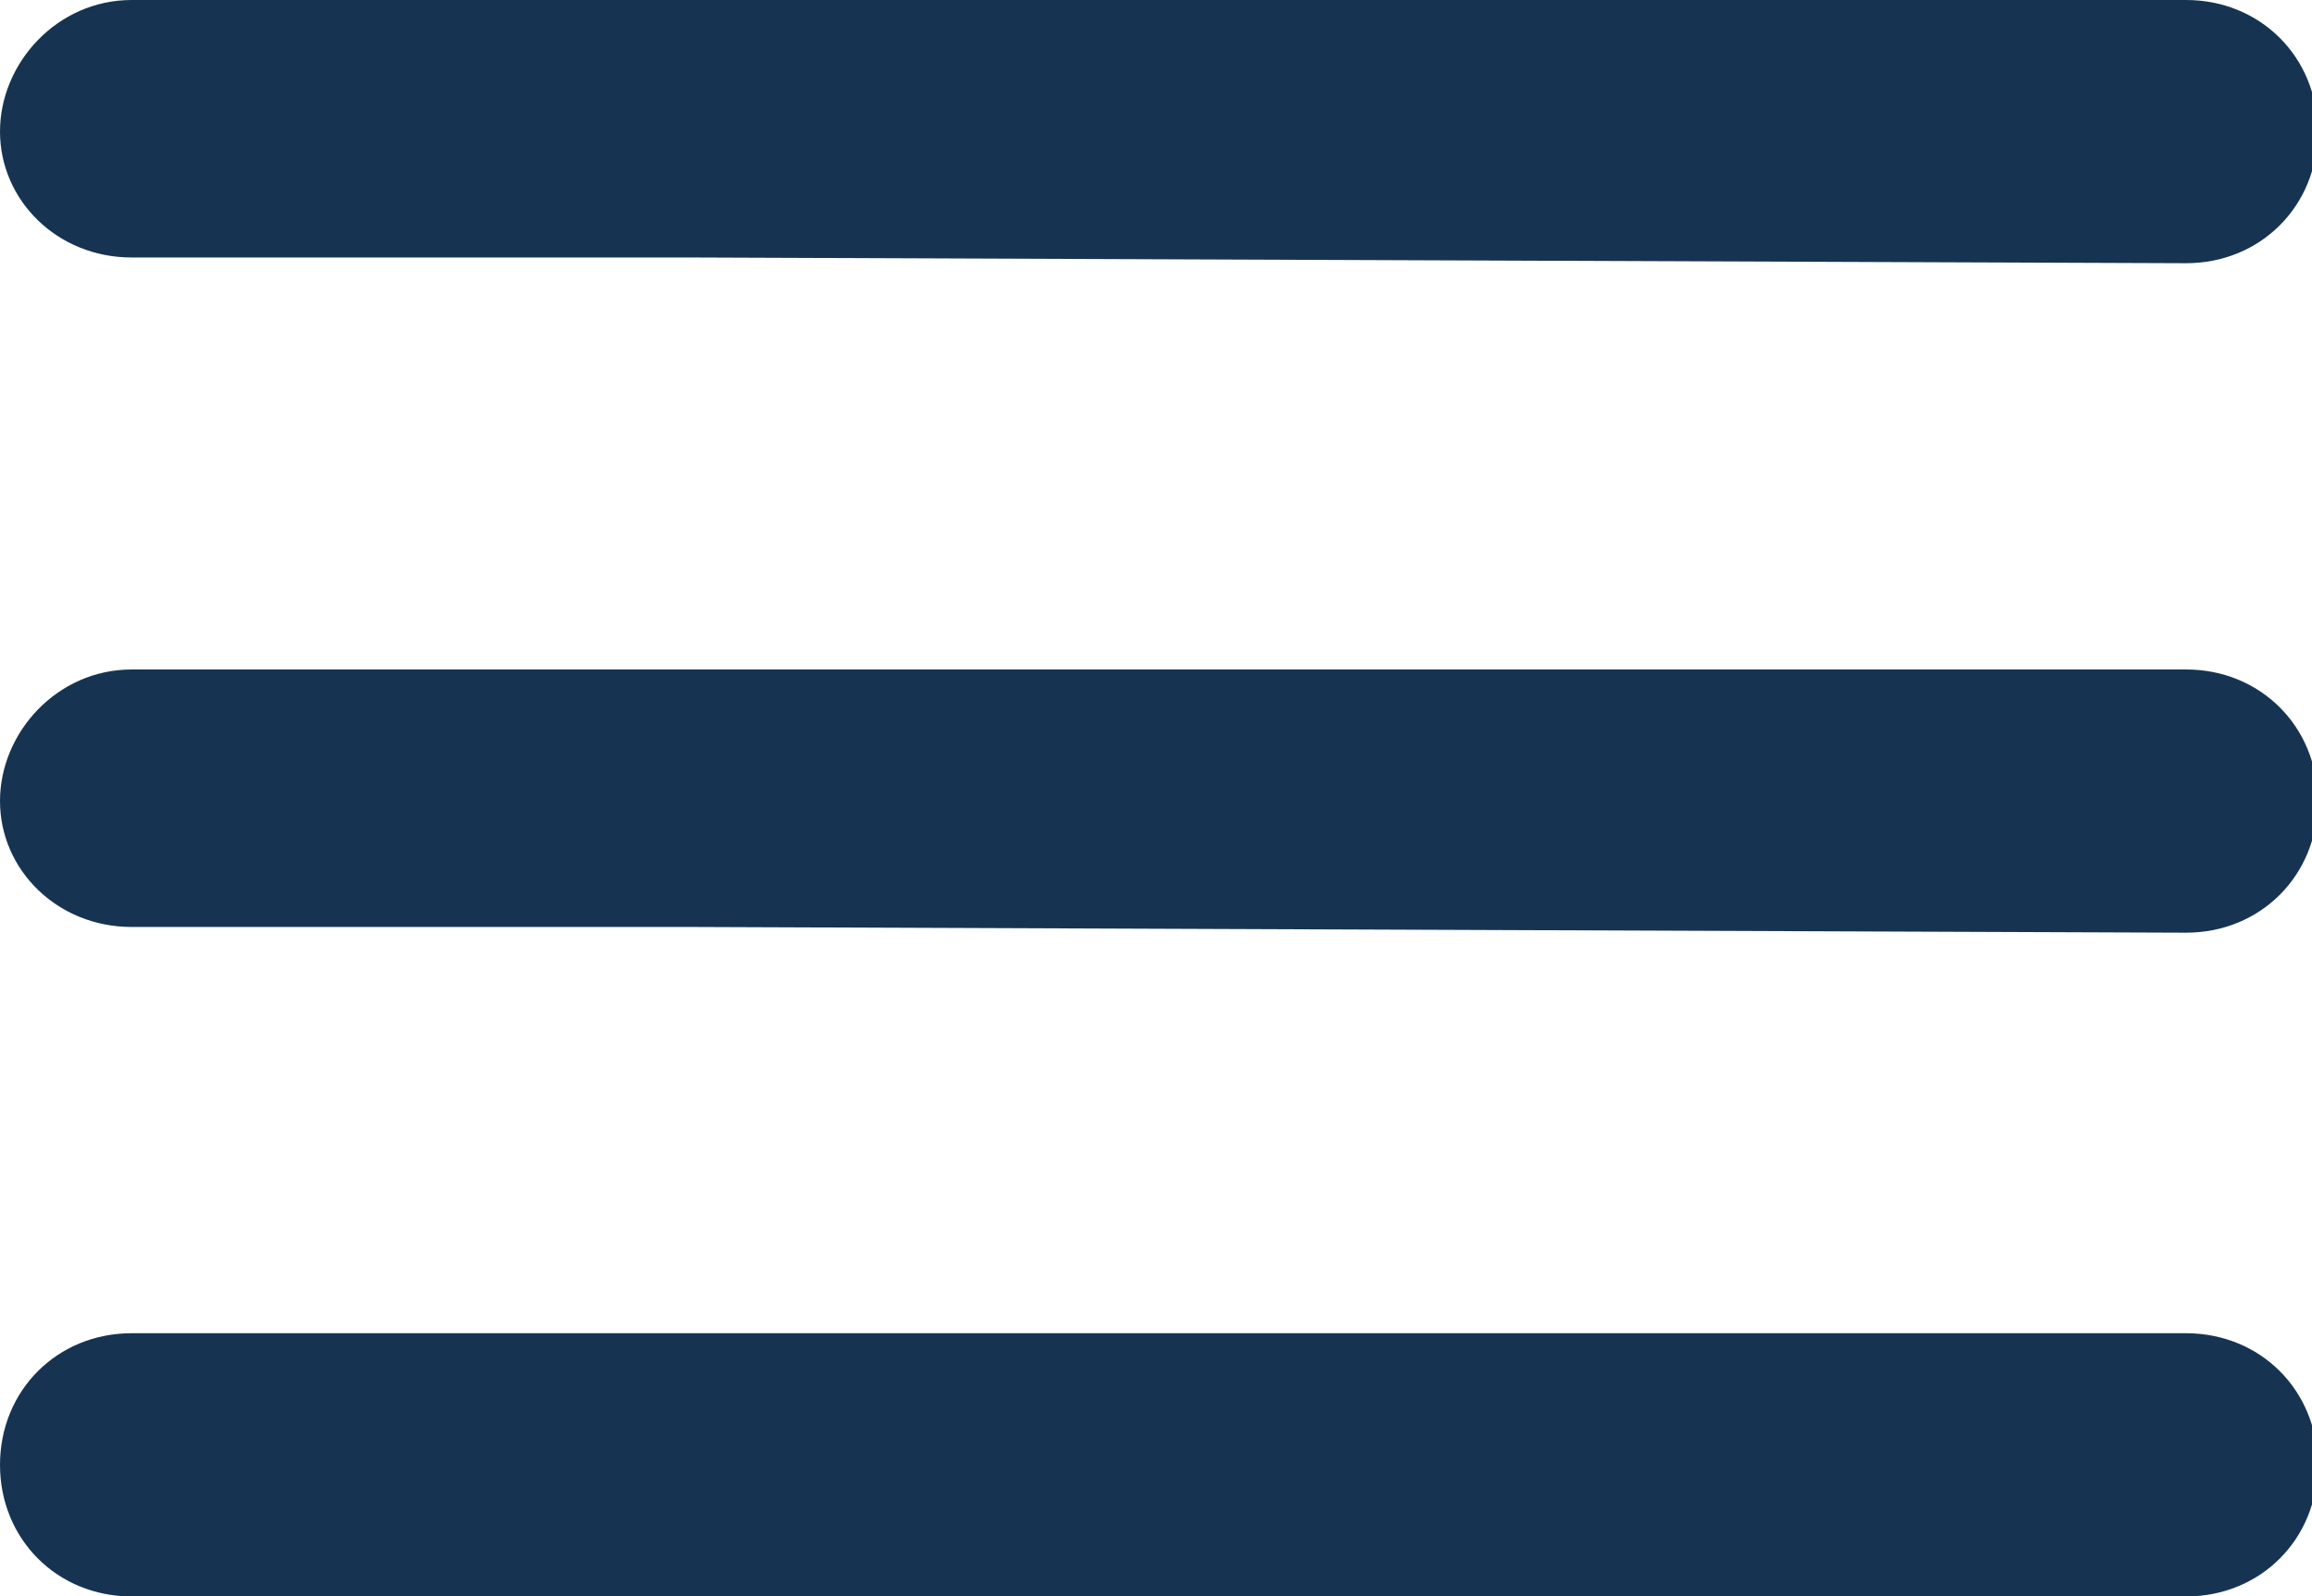 <?xml version="1.0" encoding="utf-8"?>
<!-- Generator: Adobe Illustrator 27.2.0, SVG Export Plug-In . SVG Version: 6.00 Build 0)  -->
<svg version="1.1" id="Calque_1" xmlns="http://www.w3.org/2000/svg" xmlns:xlink="http://www.w3.org/1999/xlink" x="0px" y="0px"
	 viewBox="0 0 40.4 27.9" style="enable-background:new 0 0 40.4 27.9;" xml:space="preserve">
<style type="text/css">
	.st0{fill:#163452;}
</style>
<path id="Tracé_698" class="st0" d="M12.1,4.5H2.3C1,4.5,0,3.5,0,2.3S1,0,2.3,0h35.9c1.3,0,2.3,1,2.3,2.3s-1,2.3-2.3,2.3"/>
<path id="Tracé_2119" class="st0" d="M12.1,16.2H2.3C1,16.2,0,15.2,0,14s1-2.3,2.3-2.3h35.9c1.3,0,2.3,1,2.3,2.3s-1,2.3-2.3,2.3"/>
<path id="Tracé_2120" class="st0" d="M12.1,27.9H2.3c-1.3,0-2.3-1-2.3-2.3c0-1.3,1-2.3,2.3-2.3h35.9c1.3,0,2.3,1,2.3,2.3
	c0,1.3-1,2.3-2.3,2.3"/>
</svg>

